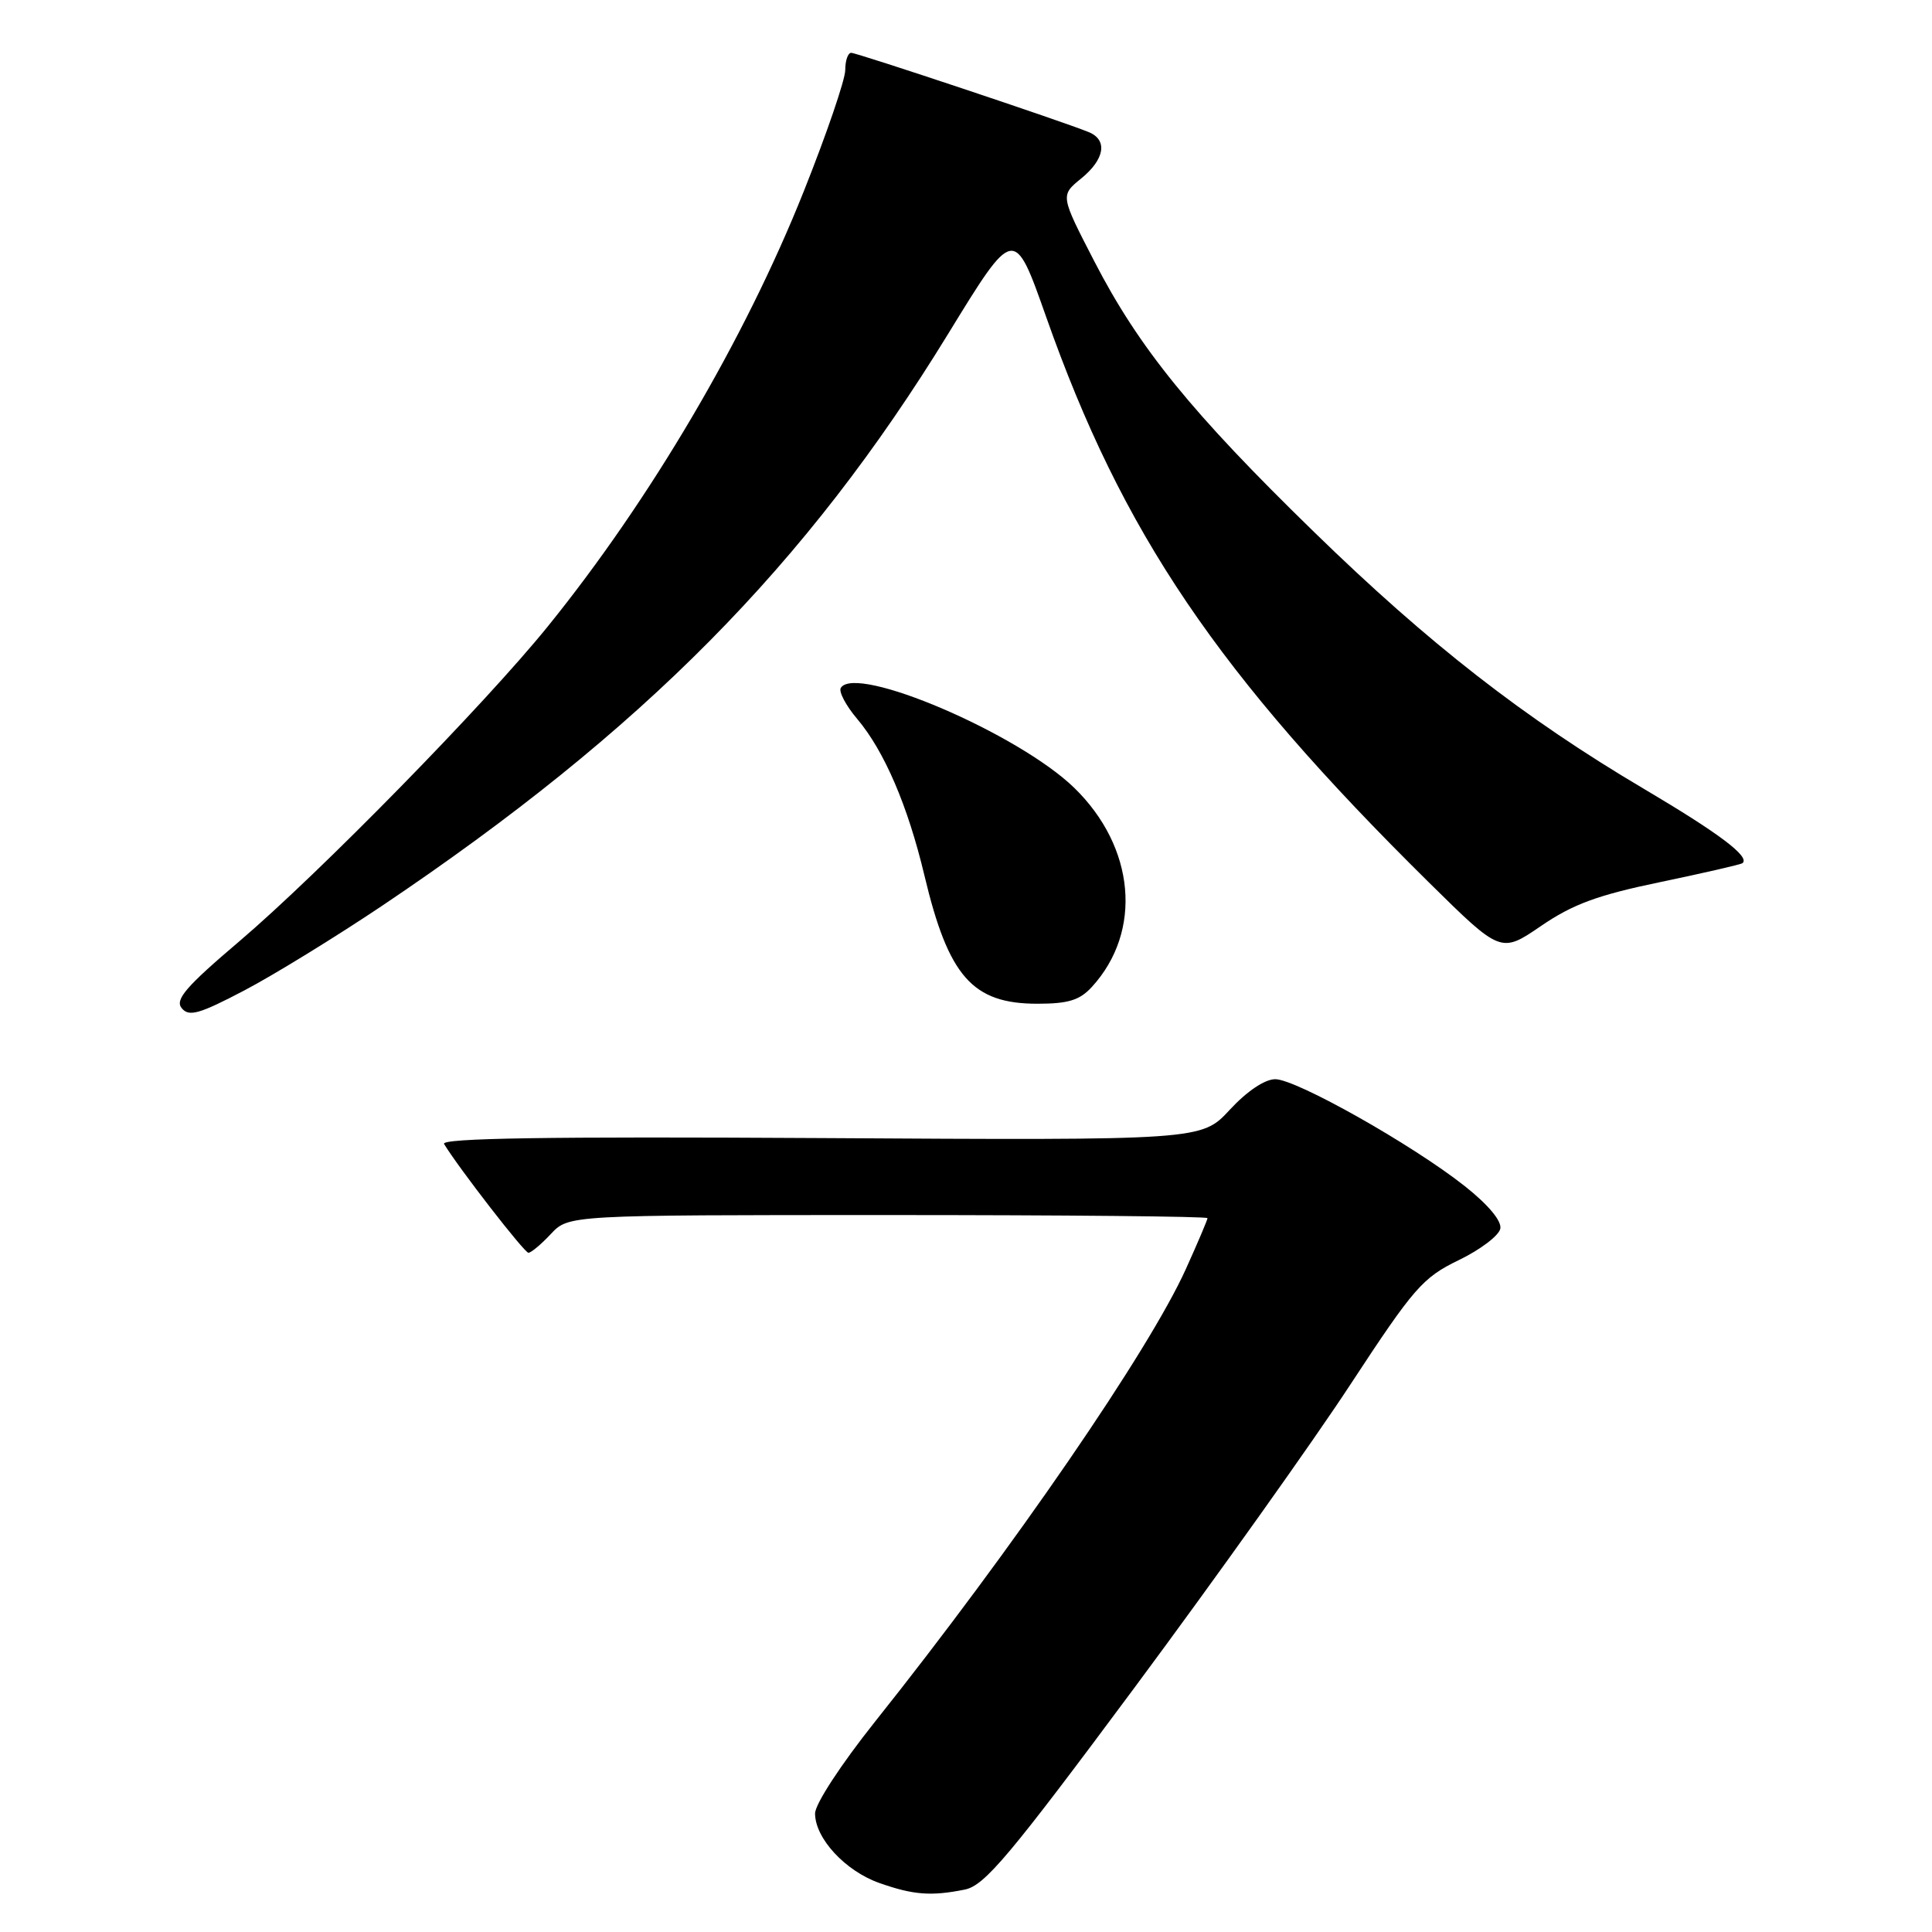 <?xml version="1.0" encoding="UTF-8" standalone="no"?>
<!DOCTYPE svg PUBLIC "-//W3C//DTD SVG 1.1//EN" "http://www.w3.org/Graphics/SVG/1.1/DTD/svg11.dtd" >
<svg xmlns="http://www.w3.org/2000/svg" xmlns:xlink="http://www.w3.org/1999/xlink" version="1.1" viewBox="0 0 256 256">
 <g >
 <path fill="currentColor"
d=" M 127.83 250.38 C 130.47 249.86 133.74 245.96 150.41 223.51 C 161.13 209.06 174.00 191.00 178.99 183.37 C 187.34 170.64 188.51 169.29 193.28 166.98 C 196.14 165.60 198.62 163.72 198.80 162.80 C 199.00 161.78 197.19 159.62 194.08 157.16 C 187.15 151.68 171.76 143.00 168.98 143.00 C 167.59 143.00 165.23 144.59 162.95 147.05 C 159.21 151.10 159.21 151.10 108.70 150.80 C 72.62 150.59 58.37 150.81 58.84 151.58 C 60.82 154.83 69.48 166.00 70.02 166.00 C 70.37 166.00 71.71 164.88 73.00 163.50 C 75.35 161.00 75.35 161.00 117.67 161.00 C 140.95 161.00 160.00 161.18 160.00 161.41 C 160.00 161.63 158.71 164.67 157.13 168.16 C 152.26 178.94 134.31 205.08 115.93 228.15 C 111.43 233.80 108.00 239.05 108.00 240.30 C 108.01 243.59 111.99 247.90 116.50 249.50 C 121.00 251.09 123.37 251.28 127.83 250.38 Z  M 50.66 120.00 C 85.19 96.79 106.83 74.92 125.64 44.23 C 134.38 29.97 134.38 29.97 138.61 41.96 C 148.70 70.61 161.35 89.30 189.33 116.92 C 198.87 126.33 198.87 126.33 204.19 122.70 C 208.39 119.82 211.70 118.60 220.00 116.88 C 225.78 115.67 230.68 114.55 230.89 114.37 C 231.92 113.53 227.82 110.44 217.83 104.53 C 201.98 95.16 189.30 85.28 174.14 70.51 C 157.91 54.71 150.91 46.09 145.00 34.62 C 140.50 25.90 140.50 25.90 143.25 23.66 C 146.39 21.11 146.81 18.54 144.25 17.50 C 140.85 16.10 113.56 7.00 112.79 7.00 C 112.35 7.00 112.00 8.03 112.00 9.28 C 112.00 10.54 109.53 17.77 106.50 25.36 C 98.70 44.93 86.21 66.16 72.59 83.00 C 64.21 93.36 42.30 115.72 31.71 124.73 C 24.62 130.75 23.15 132.47 24.08 133.59 C 25.04 134.76 26.40 134.37 32.37 131.24 C 36.29 129.18 44.52 124.12 50.66 120.00 Z  M 144.70 130.75 C 151.42 123.38 150.42 112.25 142.34 104.39 C 134.94 97.20 113.37 87.97 111.41 91.15 C 111.11 91.64 112.08 93.49 113.59 95.27 C 117.18 99.52 120.29 106.77 122.49 116.00 C 125.68 129.40 128.85 133.00 137.46 133.00 C 141.57 133.00 143.08 132.53 144.70 130.75 Z "/>
</g>
</svg>